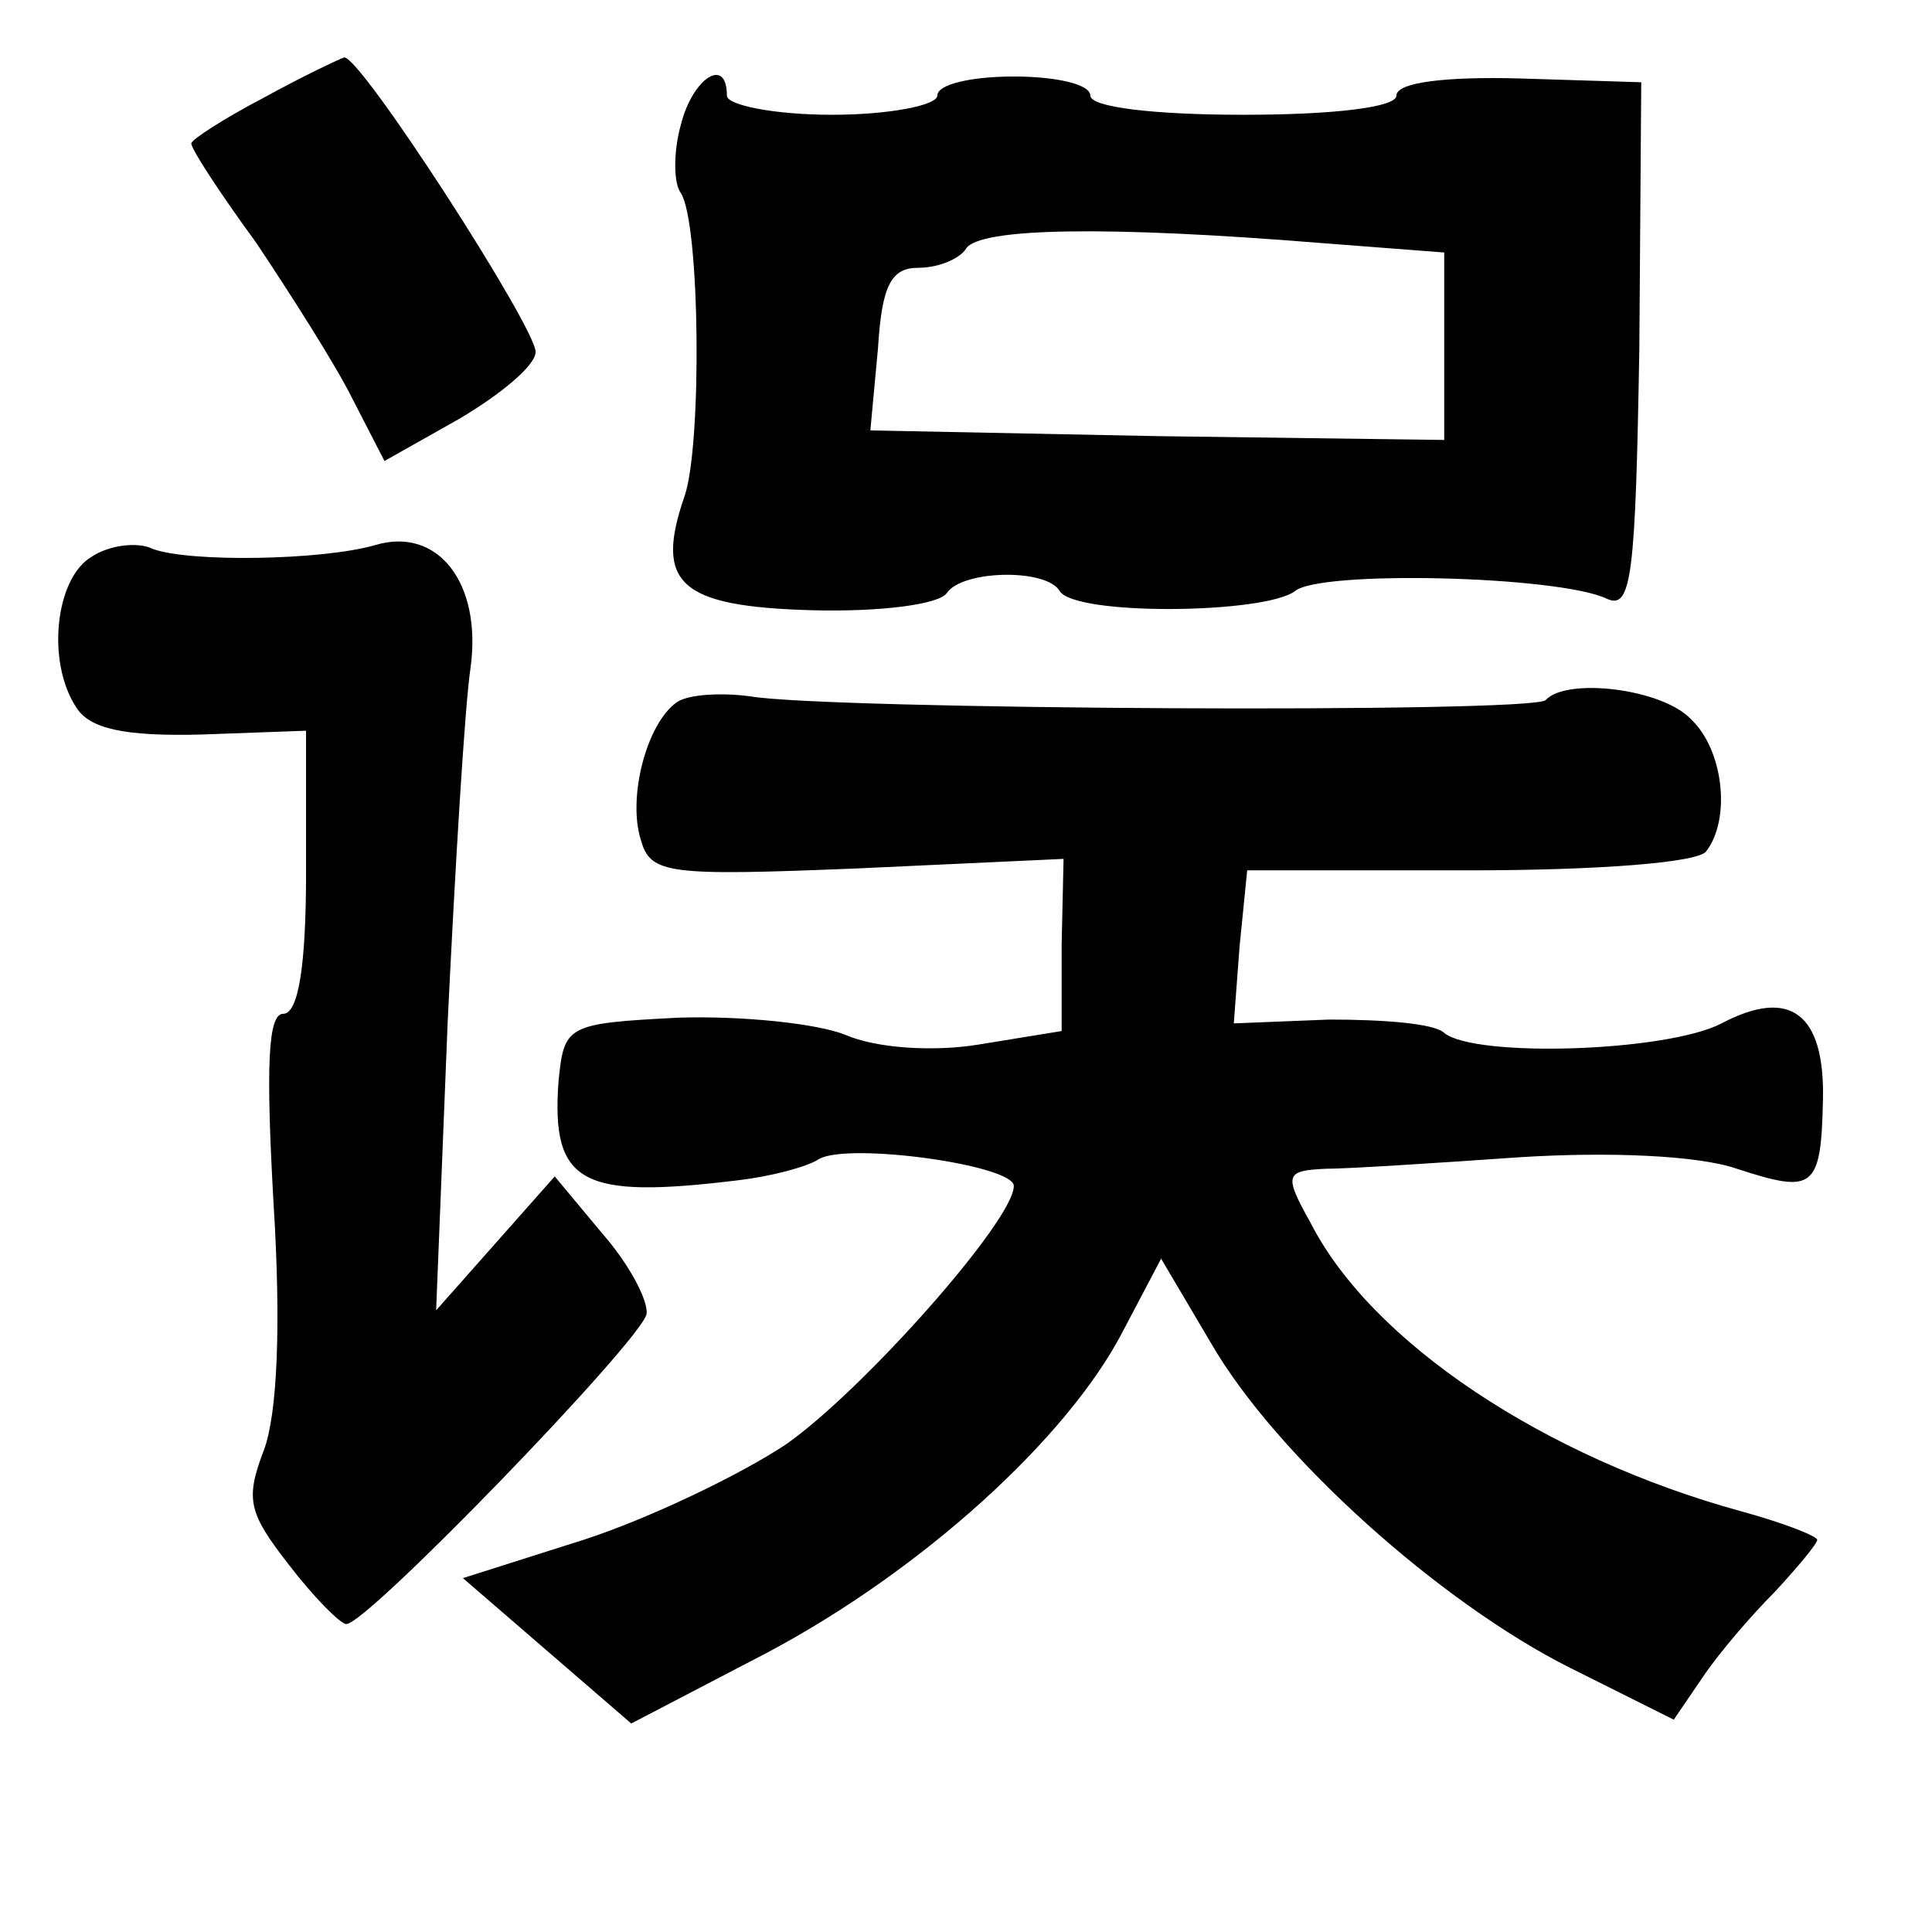 <?xml version="1.0" standalone="no"?>
<!DOCTYPE svg PUBLIC "-//W3C//DTD SVG 20010904//EN"
 "http://www.w3.org/TR/2001/REC-SVG-20010904/DTD/svg10.dtd">
<svg version="1.0" xmlns="http://www.w3.org/2000/svg"
 width="101pt" height="101pt" viewBox="0 0 101 101"
 preserveAspectRatio="xMidYMid meet">
<g transform="translate(0,101) scale(0.1,-0.1)"
fill="#000000" stroke="none">
<path d="M138 959 c-21 -11 -38 -22 -38 -24 0 -3 15 -26 34 -52 18 -27 41 -63
50 -81 l17 -33 39 22 c22 13 40 28 40 35 0 13 -91 154 -100 154 -3 -1 -22 -10
-42 -21z"/>
<path d="M356 945 c-4 -14 -4 -31 0 -36 10 -16 11 -131 2 -158 -16 -46 -3 -58
66 -60 36 -1 67 3 71 9 8 12 52 13 59 1 8 -13 107 -12 123 0 13 11 138 8 163
-4 13 -6 15 12 17 131 l1 139 -64 2 c-38 1 -64 -2 -64 -9 0 -6 -32 -10 -80
-10 -47 0 -80 4 -80 10 0 6 -18 10 -40 10 -22 0 -40 -4 -40 -10 0 -5 -25 -10
-55 -10 -30 0 -55 5 -55 10 0 21 -18 9 -24 -15z m334 -62 l65 -5 0 -49 0 -49
-150 2 -150 3 4 43 c2 33 7 42 21 42 11 0 22 5 25 10 7 11 74 12 185 3z"/>
<path d="M48 719 c-19 -11 -24 -55 -8 -79 7 -11 25 -15 65 -14 l55 2 0 -74 c0
-49 -4 -74 -12 -74 -8 0 -9 -28 -5 -99 4 -64 2 -110 -5 -129 -10 -26 -8 -33
13 -60 13 -17 27 -31 30 -31 10 -1 154 148 157 162 1 7 -9 26 -23 42 l-25 30
-31 -35 -31 -35 6 150 c4 83 9 166 12 186 6 44 -17 74 -50 64 -28 -8 -97 -9
-116 -2 -8 4 -23 2 -32 -4z"/>
<path d="M354 643 c-16 -11 -26 -50 -19 -72 5 -18 14 -19 113 -15 l108 5 -1
-45 0 -45 -43 -7 c-24 -4 -54 -2 -70 5 -15 6 -54 10 -87 9 -59 -3 -60 -4 -63
-33 -4 -54 12 -62 94 -52 17 2 36 7 42 11 15 9 102 -3 102 -14 0 -18 -79 -107
-119 -135 -24 -16 -72 -39 -106 -50 l-63 -20 44 -38 44 -38 71 37 c81 43 157
112 186 168 l20 38 26 -44 c34 -59 120 -136 188 -170 l54 -27 15 22 c8 12 25
32 38 45 12 13 22 25 22 27 0 2 -18 9 -40 15 -102 28 -193 88 -225 151 -14 25
-13 27 8 28 12 0 58 3 101 6 47 3 94 1 114 -6 40 -13 44 -11 45 36 1 45 -17
59 -53 40 -29 -15 -129 -18 -145 -5 -5 5 -32 7 -60 7 l-50 -2 3 40 4 40 116 0
c67 0 120 4 124 10 13 17 9 53 -8 69 -15 16 -65 22 -76 10 -7 -7 -377 -5 -416
2 -15 2 -32 1 -38 -3z"/>
</g>
</svg>

